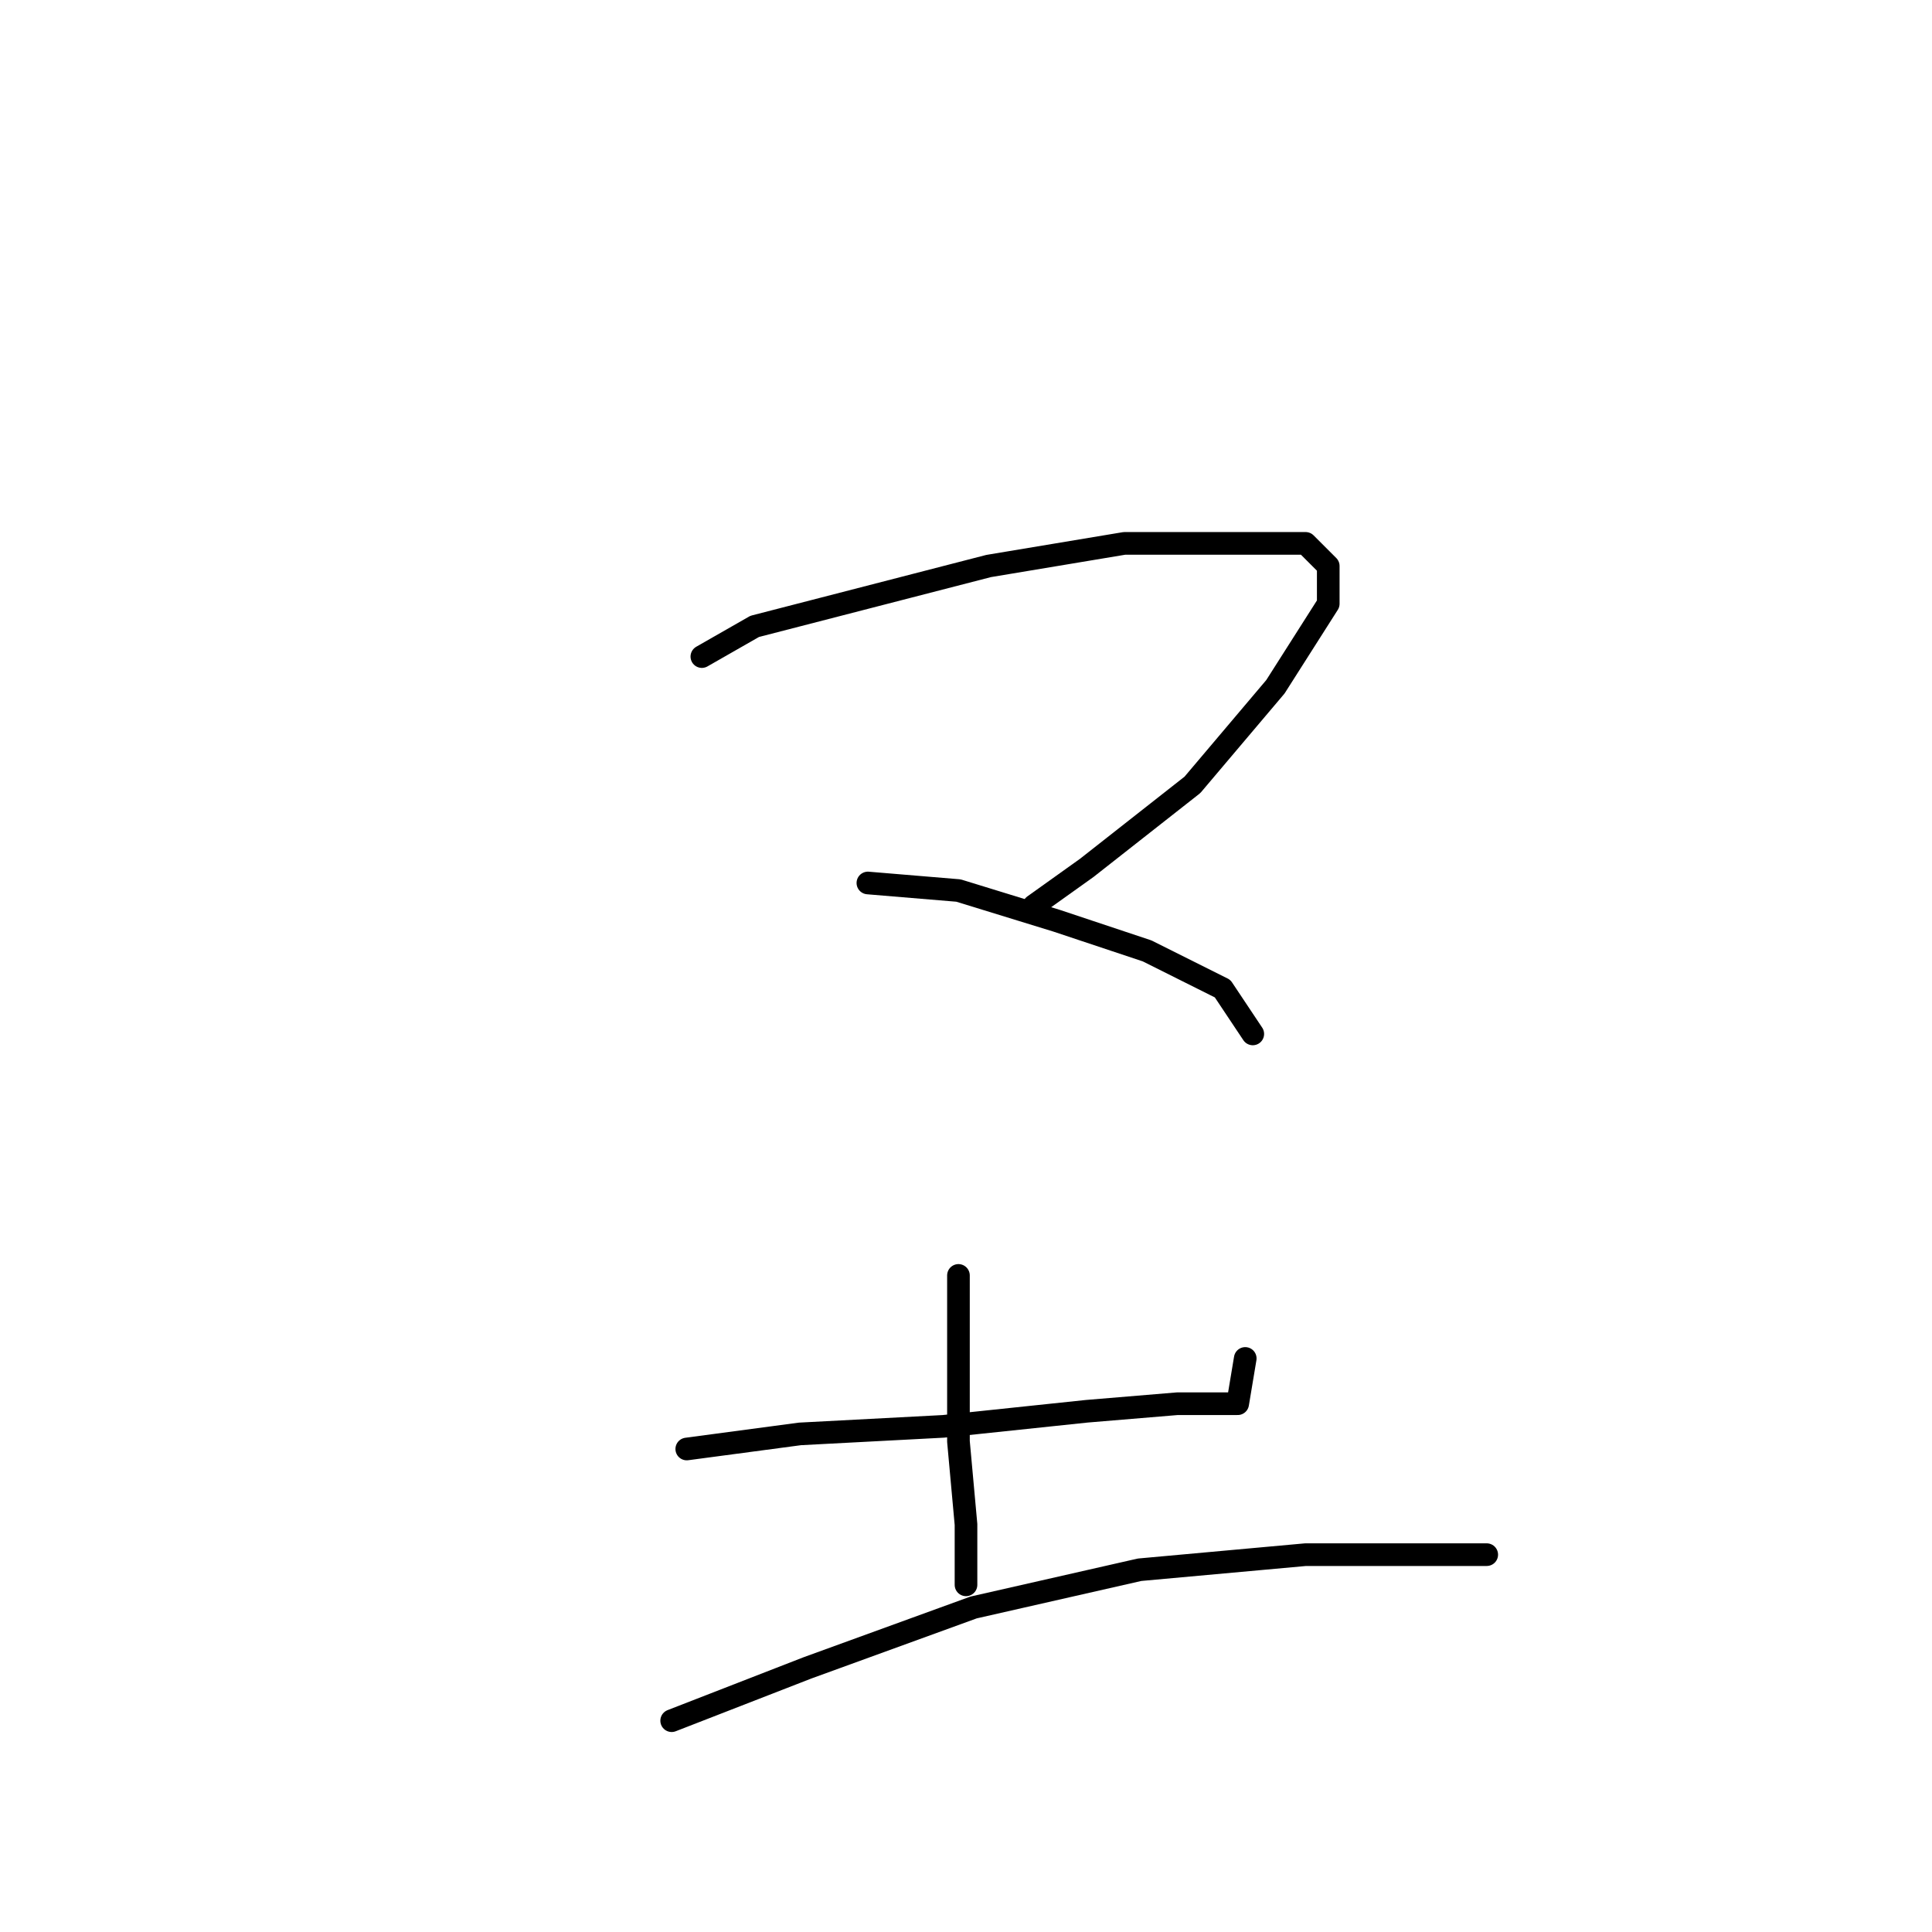 <?xml version="1.0" standalone="no"?>
    <svg width="256" height="256" xmlns="http://www.w3.org/2000/svg" version="1.1">
    <polyline stroke="black" stroke-width="3" stroke-linecap="round" fill="transparent" stroke-linejoin="round" points="93 87 100 83 131 75 149 72 163 72 173 72 176 75 176 80 169 91 158 104 144 115 137 120 137 120 " />
        <polyline stroke="black" stroke-width="3" stroke-linecap="round" fill="transparent" stroke-linejoin="round" points="115 117 127 118 140 122 152 126 162 131 166 137 166 137 " />
        <polyline stroke="black" stroke-width="3" stroke-linecap="round" fill="transparent" stroke-linejoin="round" points="91 192 106 190 125 189 144 187 156 186 164 186 165 180 165 180 " />
        <polyline stroke="black" stroke-width="3" stroke-linecap="round" fill="transparent" stroke-linejoin="round" points="127 169 127 179 127 191 128 202 128 210 128 210 " />
        <polyline stroke="black" stroke-width="3" stroke-linecap="round" fill="transparent" stroke-linejoin="round" points="89 228 107 221 129 213 151 208 173 206 191 206 197 206 197 206 " />
        </svg>